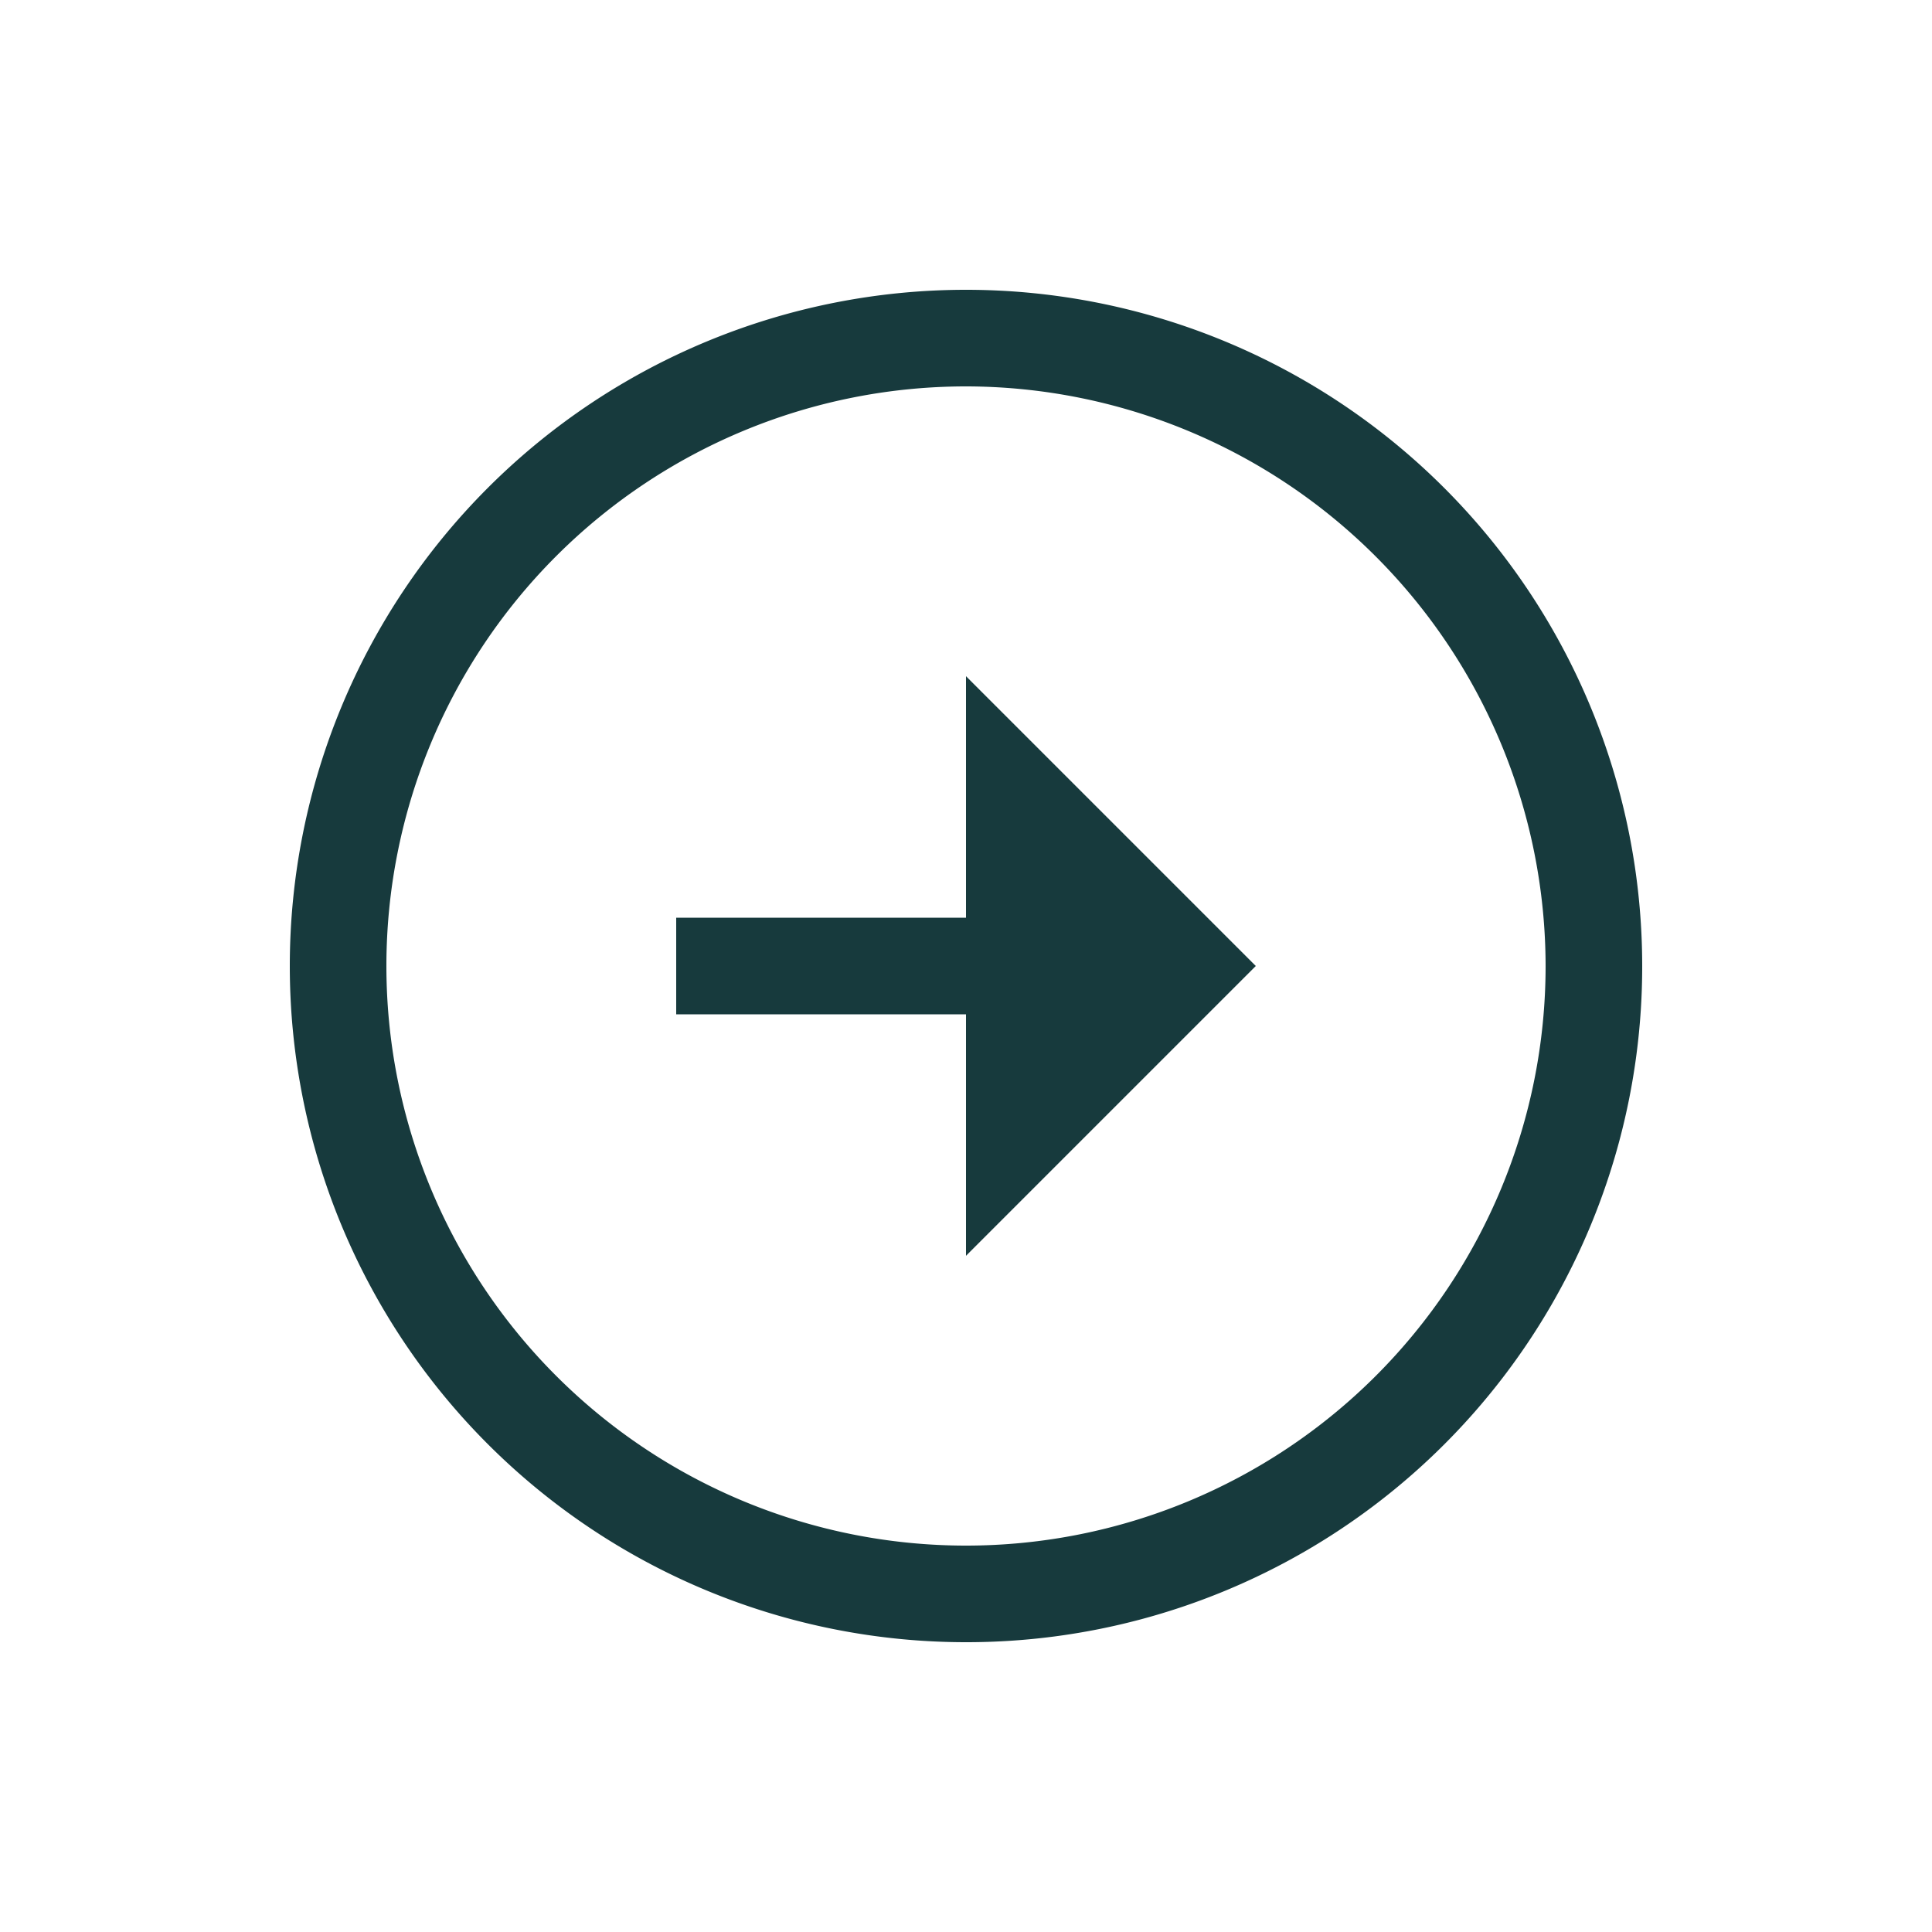 <svg xmlns="http://www.w3.org/2000/svg" width="48" height="48" viewBox="0 0 48 48">
  <g id="arrow_circle_down" transform="translate(48 48) rotate(180)">
    <g id="arrow_circle_down-2" data-name="arrow_circle_down" transform="translate(48) rotate(90)">
      <g id="Group_17" data-name="Group 17">
        <path id="Path_52" data-name="Path 52" d="M24,38.4A14.4,14.4,0,1,1,38.4,24,14.417,14.417,0,0,1,24,38.4m0,2.4A16.8,16.8,0,1,0,7.2,24,16.785,16.785,0,0,0,24,40.8ZM25.2,24V16.8H22.8V24h-6L24,31.2,31.2,24Z" fill="#173a3d"/>
      </g>
      <path id="Path_53" data-name="Path 53" d="M0,0H48V48H0Z" fill="none"/>
    </g>
  </g>
</svg>
